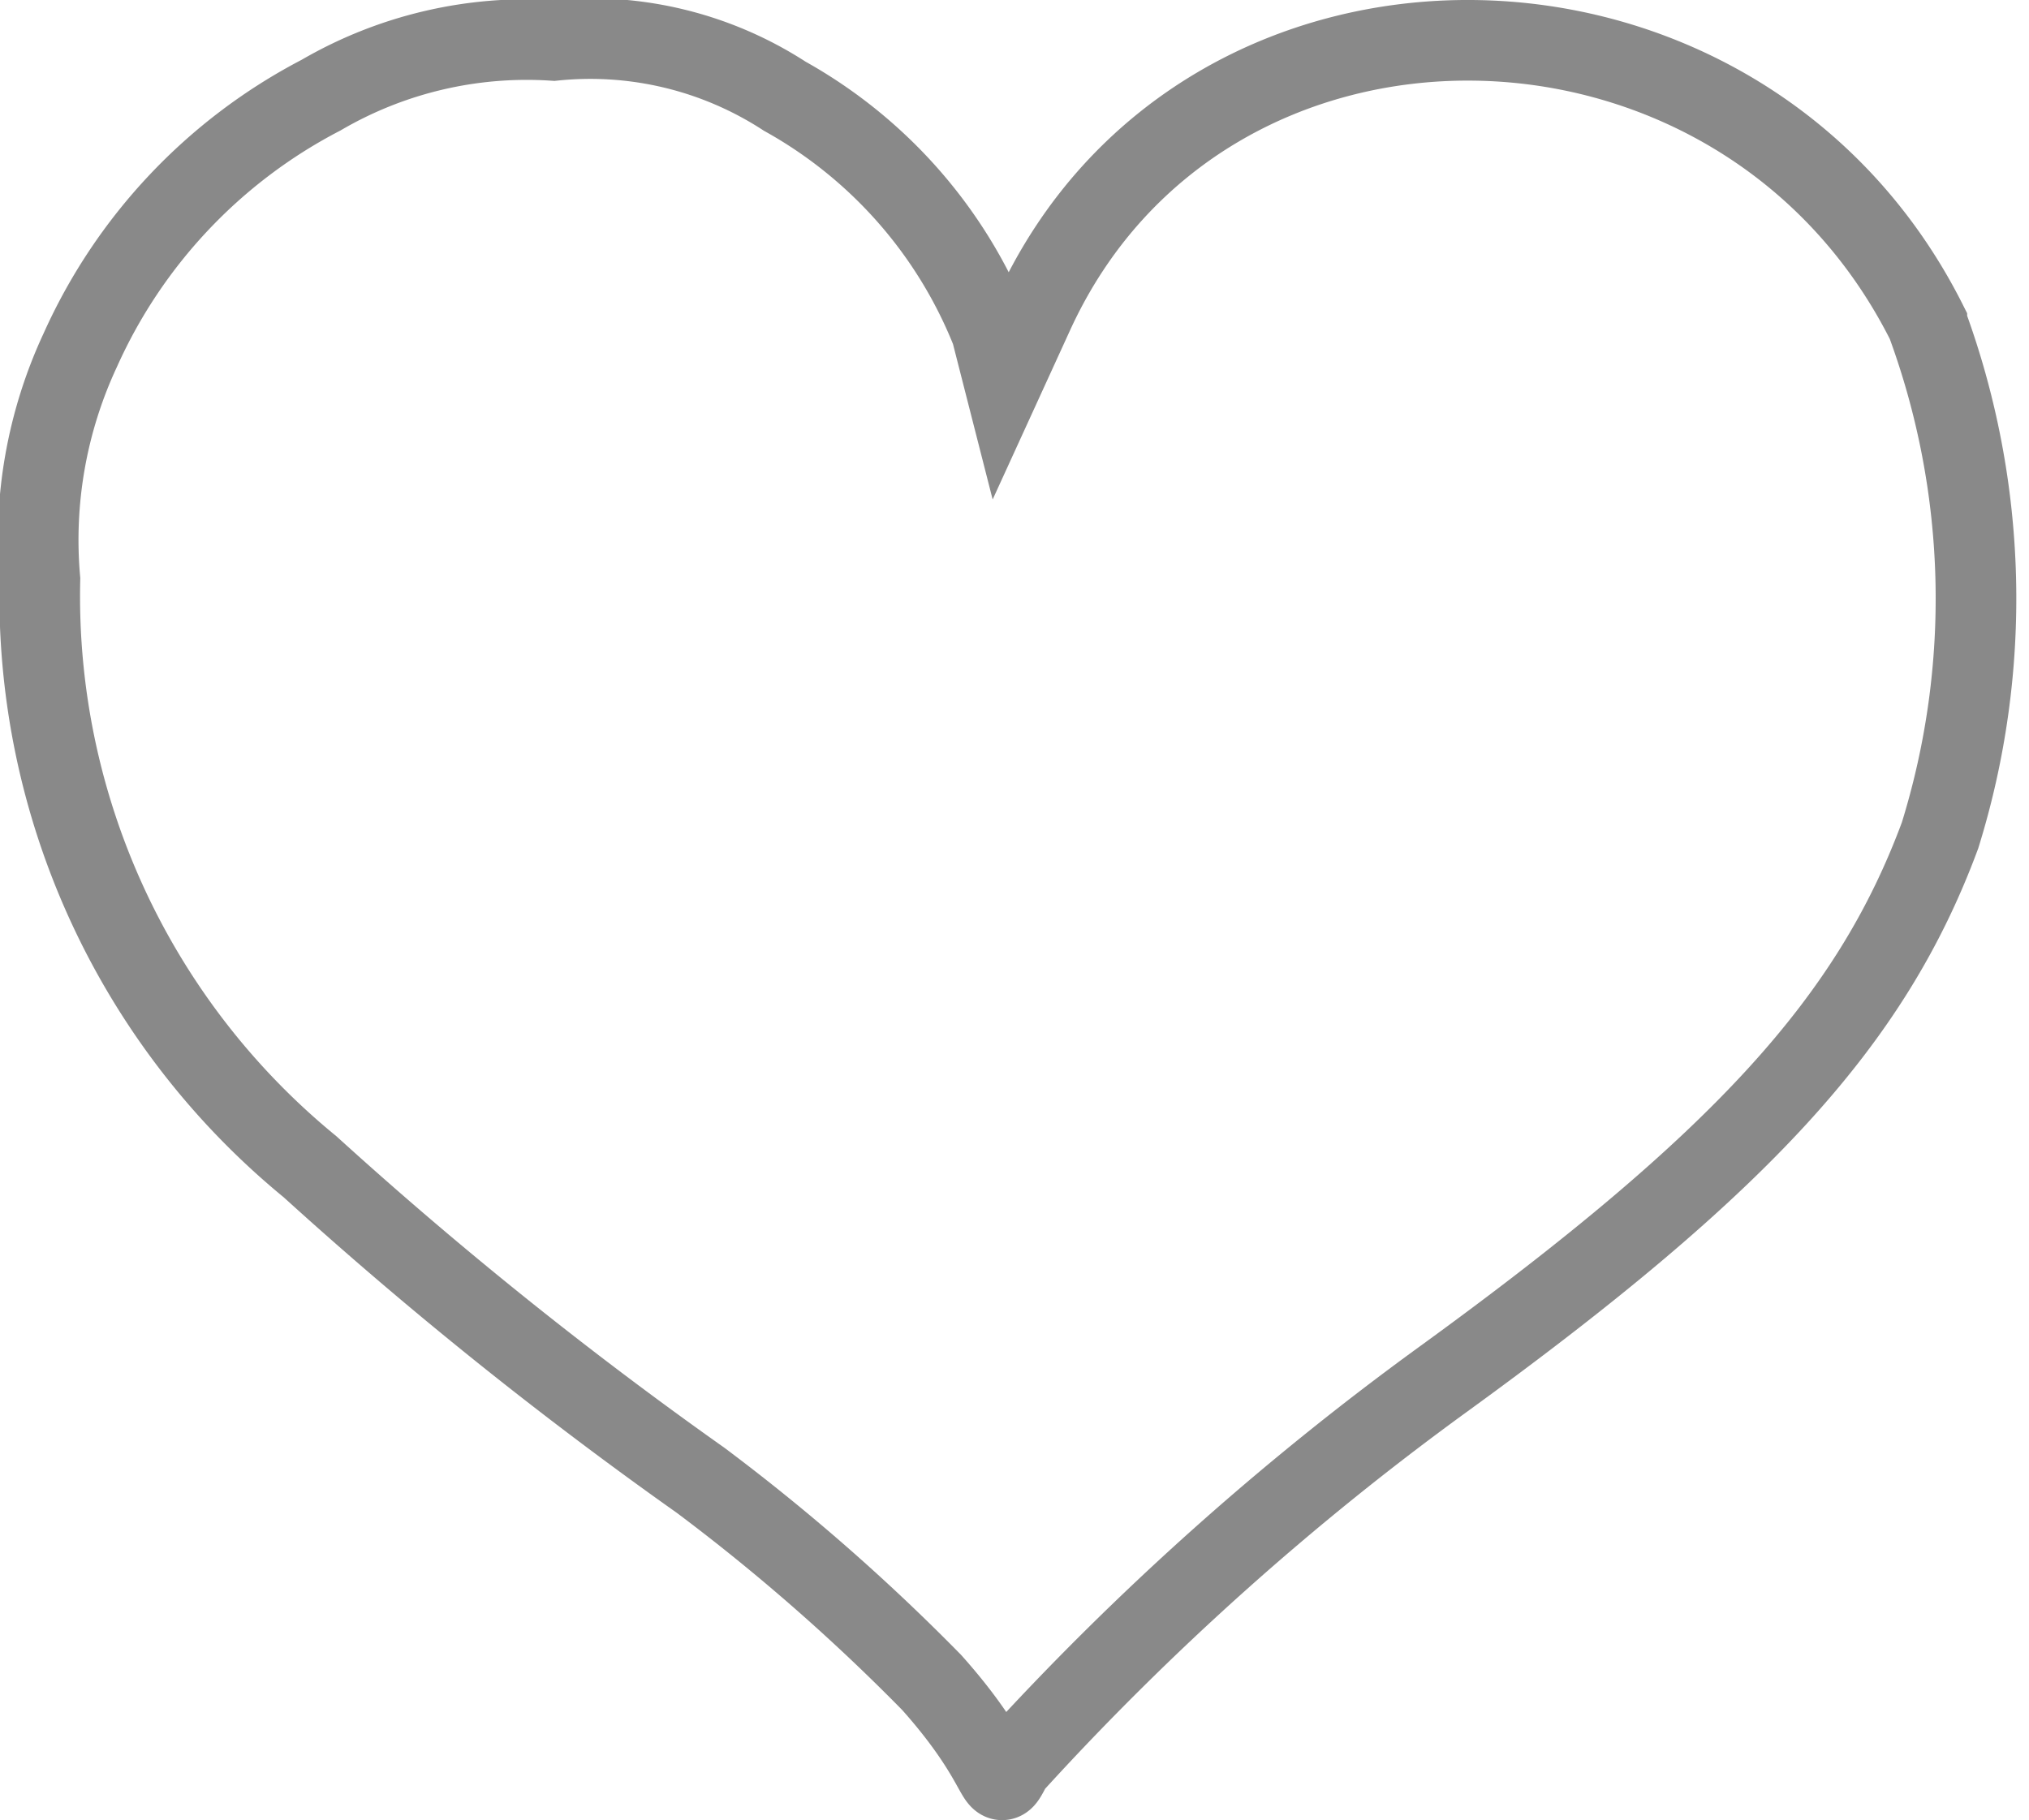 <svg xmlns="http://www.w3.org/2000/svg" width="25.163" height="22.579" viewBox="0 0 25.163 22.579">
  <g id="layer1" transform="translate(0.5 0.5)" opacity="0.694">
    <path id="path2417" d="M13.559,28.025a25.045,25.045,0,0,0-2.866-2.508A51.061,51.061,0,0,1,5.85,21.628,9.148,9.148,0,0,1,2.5,14.341a5.573,5.573,0,0,1,.5-2.842A6.614,6.614,0,0,1,5.987,8.335a5.061,5.061,0,0,1,2.885-.678,4.424,4.424,0,0,1,2.866.692A5.786,5.786,0,0,1,14.3,11.267l.15.588.37-.809c2.089-4.574,8.76-4.506,11.081.114a9.9,9.9,0,0,1,.164,6.357c-.852,2.3-2.452,4.052-6.15,6.738a35.121,35.121,0,0,0-5.362,4.8C14.328,29.489,14.539,29.123,13.559,28.025Z" transform="translate(-2.505 -7.655)" fill="none" stroke="#555555" stroke-width="1"/>
  </g>
</svg>
